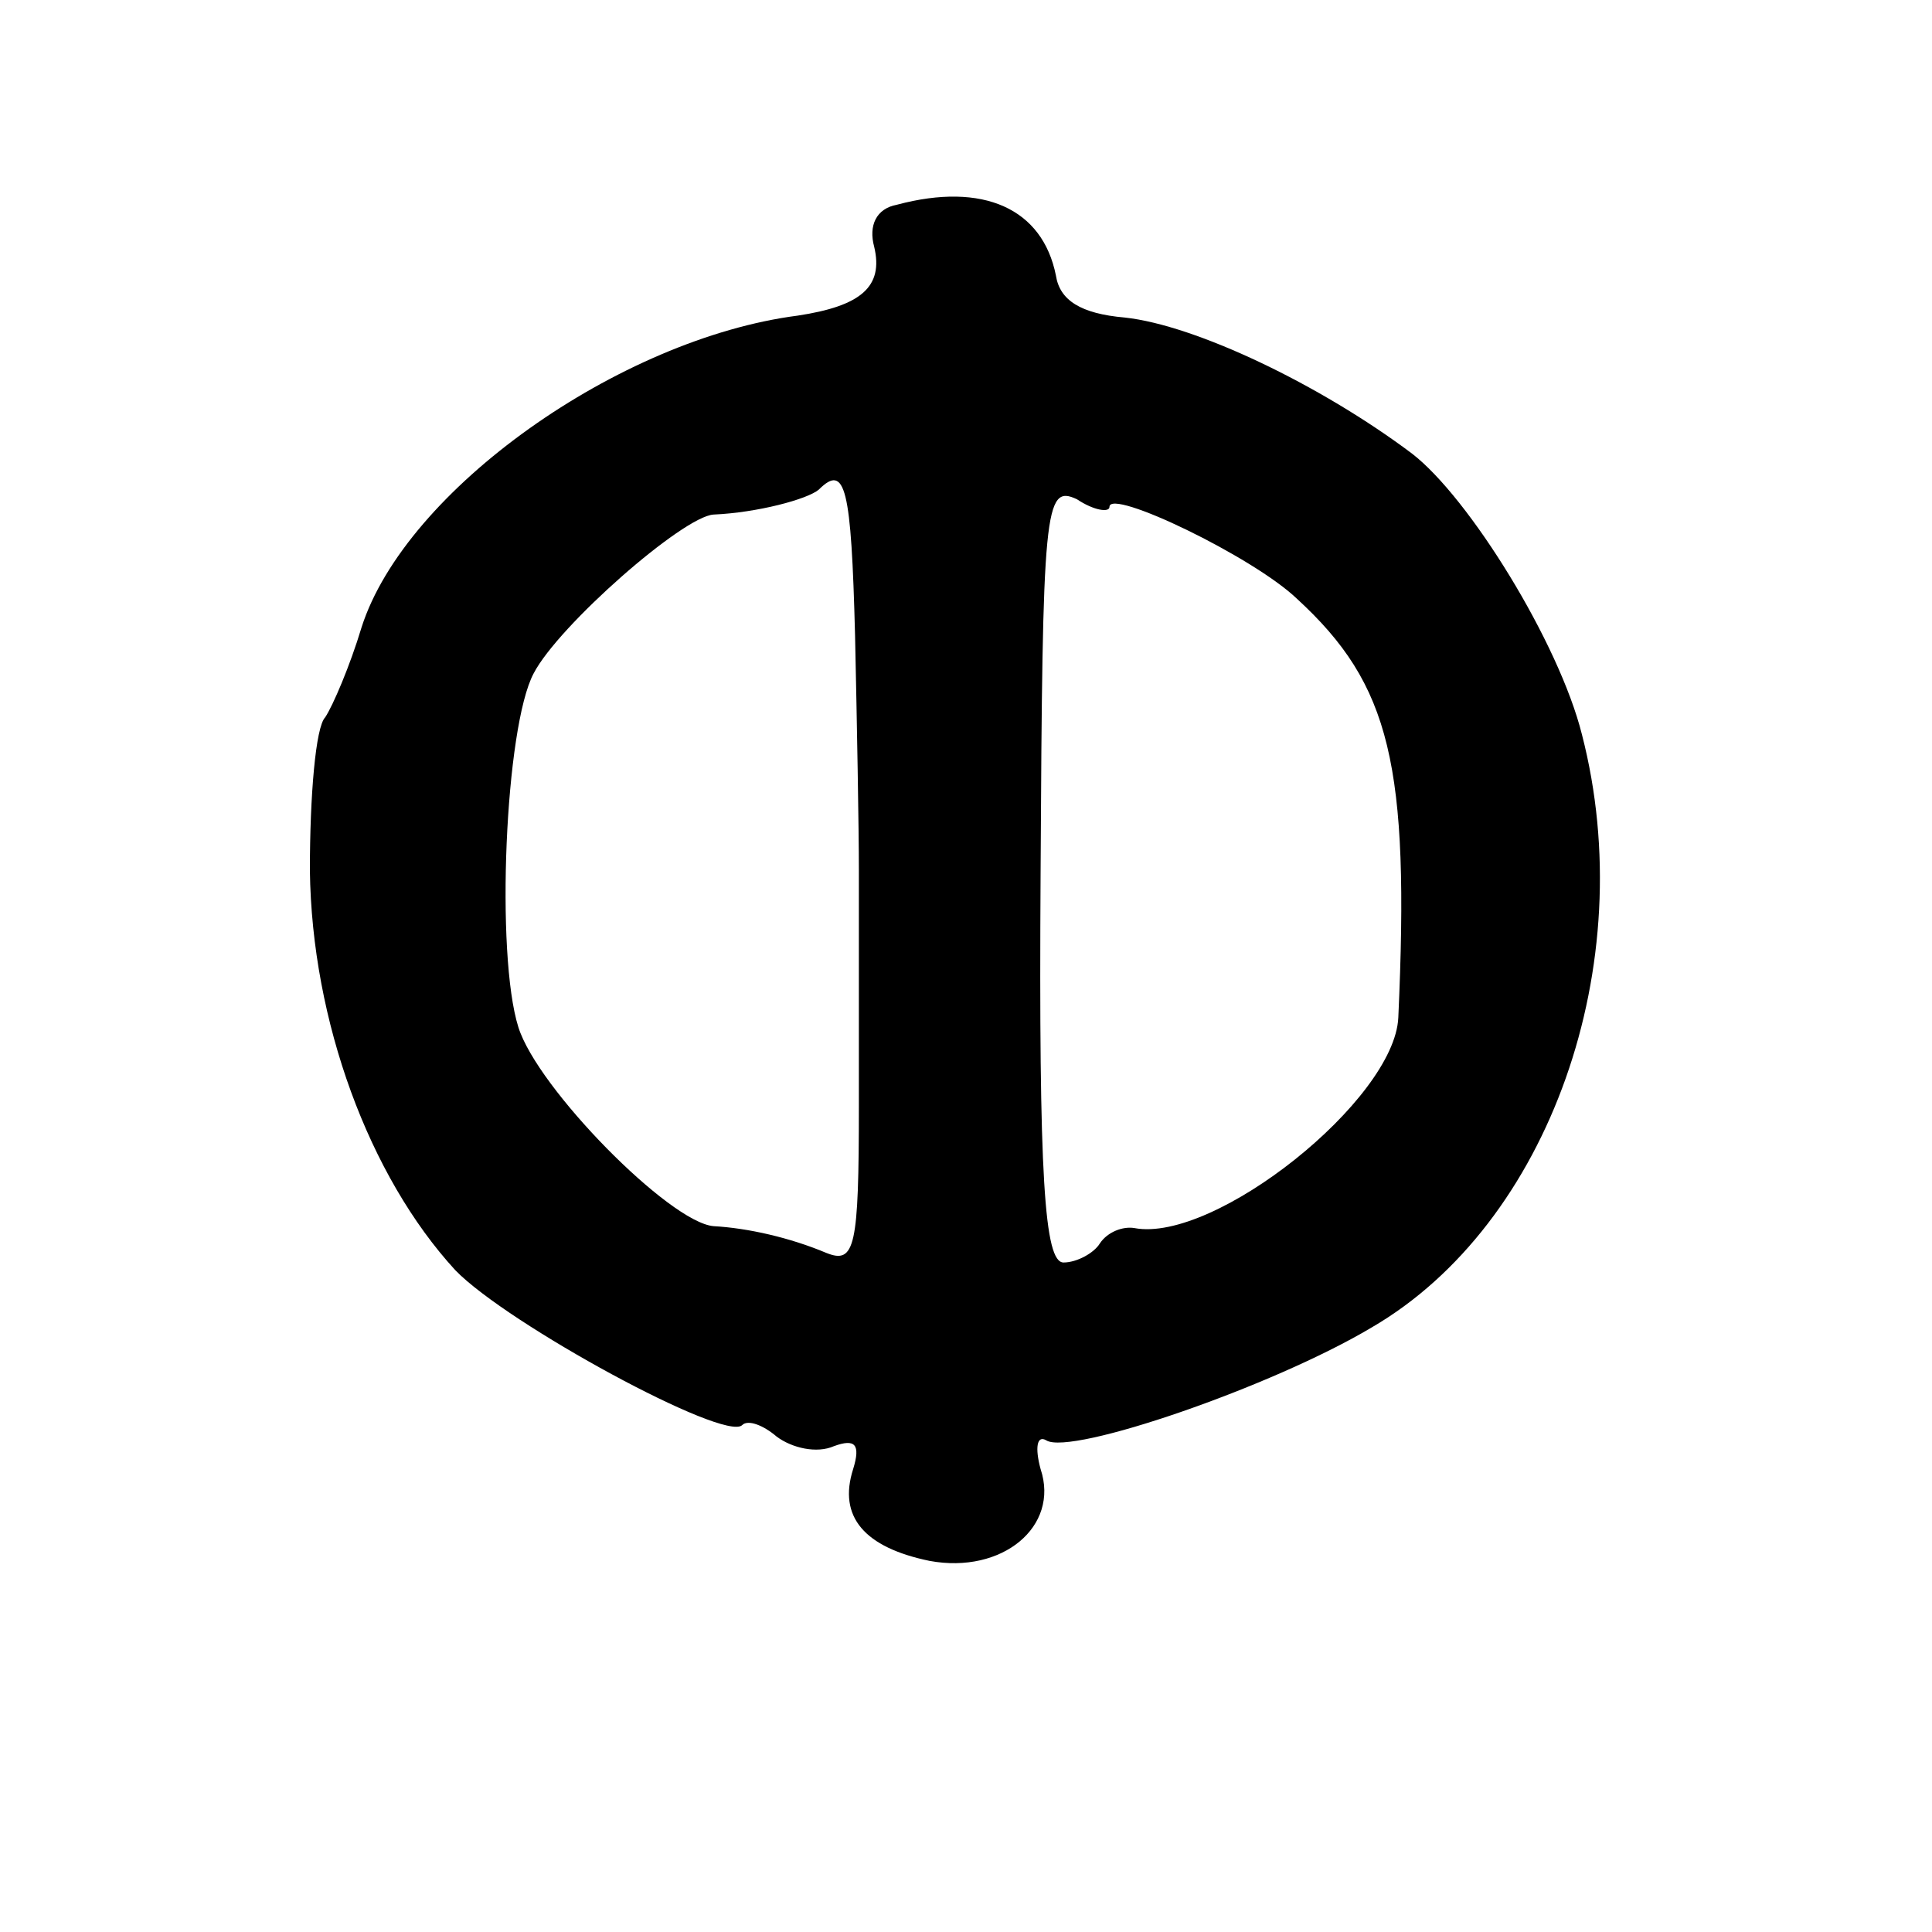 <?xml version="1.0" standalone="no"?>
<!DOCTYPE svg PUBLIC "-//W3C//DTD SVG 20010904//EN"
 "http://www.w3.org/TR/2001/REC-SVG-20010904/DTD/svg10.dtd">
<svg version="1.0" xmlns="http://www.w3.org/2000/svg"
 width="101pt" height="101pt" viewBox="0 0 101 101"
 preserveAspectRatio="xMidYMid meet">
<g transform="translate(0,101) scale(0.1,-0.1)"
fill="#000000" stroke="none">
<path d="M469 903 c-11 -2 -15 -11 -12 -22 5 -21 -7 -31 -40 -36 -93 -12 -205
-91 -228 -163 -6 -20 -15 -41 -19 -47 -5 -5 -8 -41 -8 -80 1 -79 31 -160 76
-209 27 -28 141 -90 150 -81 3 3 11 0 18 -6 8 -6 21 -9 30 -5 11 4 14 1 10
-12 -8 -25 6 -41 40 -48 38 -7 68 18 58 48 -3 11 -2 18 3 15 13 -8 118 28 170
59 93 54 141 190 110 310 -12 48 -59 124 -89 147 -48 36 -113 67 -150 71 -23
2 -34 9 -36 22 -7 35 -38 49 -83 37z m-22 -225 c1 -46 2 -101 2 -123 0 -22 0
-77 0 -123 0 -74 -2 -83 -17 -77 -19 8 -41 13 -59 14 -23 2 -92 72 -102 104
-12 38 -7 157 8 185 13 25 78 82 94 83 23 1 49 8 55 13 14 14 17 1 19 -76z
m133 67 c0 10 75 -26 98 -48 49 -45 59 -87 53 -219 -2 -43 -96 -118 -138 -110
-6 1 -14 -2 -18 -8 -3 -5 -12 -10 -19 -10 -10 0 -13 44 -12 204 1 191 2 203
19 195 9 -6 17 -7 17 -4z"/>
</g>
</svg>
